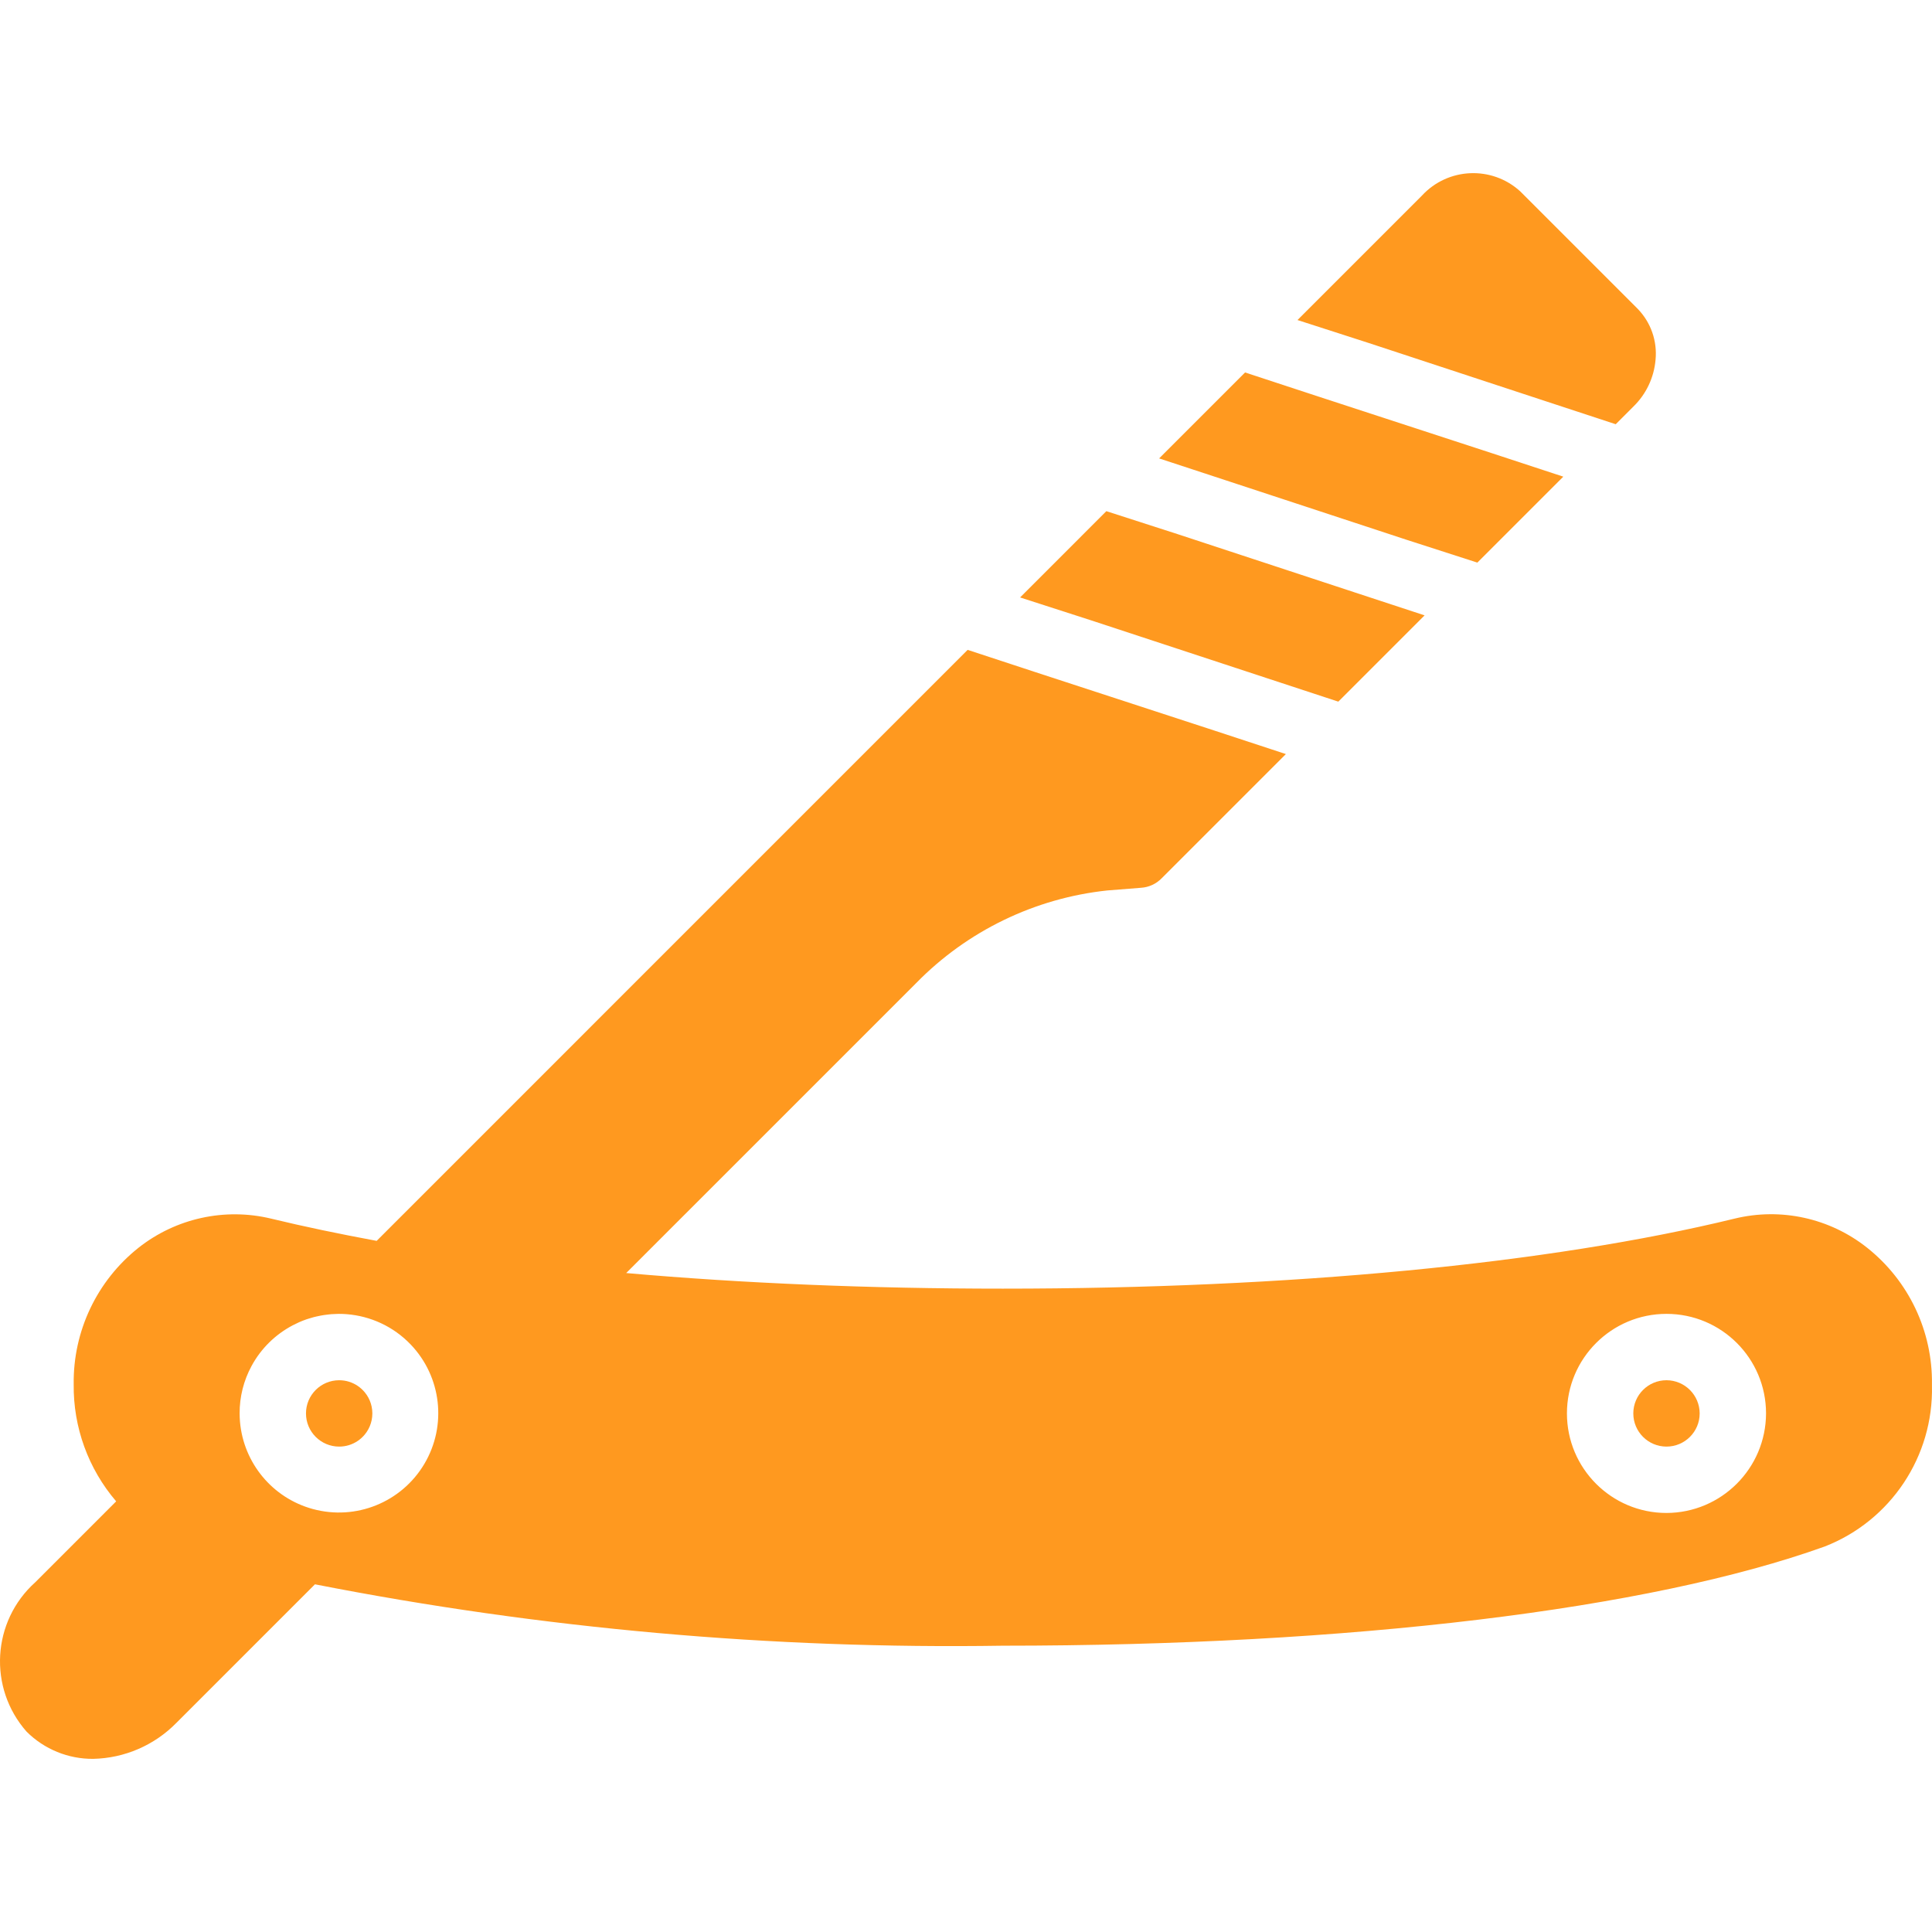 <?xml version="1.0"?>
<svg xmlns="http://www.w3.org/2000/svg" xmlns:xlink="http://www.w3.org/1999/xlink" version="1.1" id="Capa_1" x="0px" y="0px" viewBox="0 0 505.252 505.252" style="enable-background:new 0 0 505.252 505.252;" xml:space="preserve" width="512px" height="512px" class=""><g><g>
	<g>
		<g>
			<path d="M404.055,104.869l18.484,6.075l4.599-4.599c3.349-3.245,5.414-7.59,5.814-12.236c0.486-4.928-1.229-9.819-4.686-13.364     l-30.72-30.72c-7.419-6.741-18.887-6.238-25.687,1.128l-32.542,32.542l18.571,5.988L404.055,104.869z" data-original="#000000" class="active-path" data-old_color="#000000" fill="#ff991f"/>
			<polygon points="367.781,141.143 386.352,147.13 408.828,124.654 390.344,118.58 344.09,103.48 325.606,97.406 303.13,119.882      321.614,125.956    " data-original="#000000" class="active-path" data-old_color="#000000" fill="#ff991f"/>
			<polygon points="331.507,177.416 349.991,183.491 372.554,160.928 354.07,154.854 307.903,139.667 289.332,133.679      266.77,156.242 285.34,162.23    " data-original="#000000" class="active-path" data-old_color="#000000" fill="#ff991f"/>
			<path d="M505.24,362.344v-0.347c0.182-13.867-6.067-27.036-16.922-35.666c-9.767-7.777-22.583-10.597-34.712-7.637     c-48.423,11.802-116.372,18.311-191.349,18.311c-34.799,0-68.035-1.388-98.495-4.079l75.845-75.845     c13.342-13.634,31.016-22.195,49.985-24.212l8.765-0.694c2.074-0.121,4.026-1.019,5.467-2.517l32.456-32.456l-18.484-6.075     l-46.254-15.1l-18.484-6.075L98.504,324.508c-9.806-1.822-19.005-3.732-27.596-5.814c-12.129-2.92-24.928-0.104-34.712,7.637     c-10.855,8.63-17.104,21.8-16.922,35.666c-0.141,11.221,3.807,22.11,11.108,30.633L9.208,413.804     c-11.335,10.195-12.342,27.618-2.256,39.051c4.627,4.612,10.91,7.176,17.443,7.116c8.176-0.18,15.96-3.542,21.695-9.372     l36.274-36.274h0c59.241,11.606,119.534,16.987,179.894,16.054c90.685,0,169.047-9.459,214.953-25.947     C494.473,397.691,505.675,380.871,505.24,362.344z M76.536,346.603c0.445-0.235,0.896-0.452,1.35-0.659     c0.152-0.069,0.3-0.146,0.454-0.212c0.597-0.258,1.201-0.493,1.81-0.704c0.178-0.062,0.361-0.111,0.541-0.169     c0.44-0.142,0.882-0.276,1.326-0.393c0.249-0.066,0.5-0.122,0.751-0.18c0.386-0.09,0.773-0.172,1.161-0.243     c0.264-0.049,0.529-0.094,0.795-0.135c0.39-0.059,0.781-0.106,1.172-0.148c0.257-0.027,0.512-0.058,0.77-0.078     c0.442-0.034,0.885-0.049,1.327-0.06c0.205-0.005,0.409-0.019,0.615-0.02c0.639-0.001,1.276,0.021,1.912,0.068     c0.047,0.003,0.094,0.007,0.14,0.011c6.197,0.485,12.185,3.184,16.719,7.907c8.09,8.429,9.557,21.222,3.586,31.264     c-5.972,10.042-17.913,14.861-29.182,11.777c-10.552-2.888-18.082-12.04-19.019-22.786c-0.003-0.032-0.005-0.064-0.007-0.096     c-0.058-0.698-0.091-1.403-0.093-2.113c-0.017-4.333,1.058-8.601,3.124-12.409C68.281,352.61,72.059,348.962,76.536,346.603z      M435.816,395.667c-14.378,0-26.034-11.656-26.034-26.034c0-14.378,11.656-26.034,26.034-26.034s26.034,11.656,26.034,26.034     C461.808,383.994,450.177,395.625,435.816,395.667z" data-original="#000000" class="active-path" data-old_color="#000000" fill="#ff991f"/>
			<path d="M435.816,360.955c-4.793,0-8.678,3.885-8.678,8.678s3.885,8.678,8.678,8.678c4.793,0,8.678-3.885,8.678-8.678     C444.48,364.846,440.603,360.969,435.816,360.955z" data-original="#000000" class="active-path" data-old_color="#000000" fill="#ff991f"/>
			<path d="M88.698,378.311c1.797,0,3.467-0.546,4.852-1.482c0.692-0.468,1.314-1.033,1.844-1.676     c0.177-0.214,0.344-0.437,0.5-0.668c0.312-0.462,0.581-0.955,0.8-1.474c0.439-1.038,0.682-2.18,0.682-3.378     s-0.243-2.34-0.682-3.378c-0.22-0.519-0.488-1.012-0.8-1.474c-0.156-0.231-0.323-0.454-0.5-0.668     c-0.531-0.643-1.152-1.208-1.844-1.676c-1.385-0.936-3.055-1.482-4.852-1.482c-4.793,0-8.678,3.885-8.678,8.678     S83.905,378.311,88.698,378.311z" data-original="#000000" class="active-path" data-old_color="#000000" fill="#ff991f"/>
		</g>
	</g>
</g></g> </svg>
